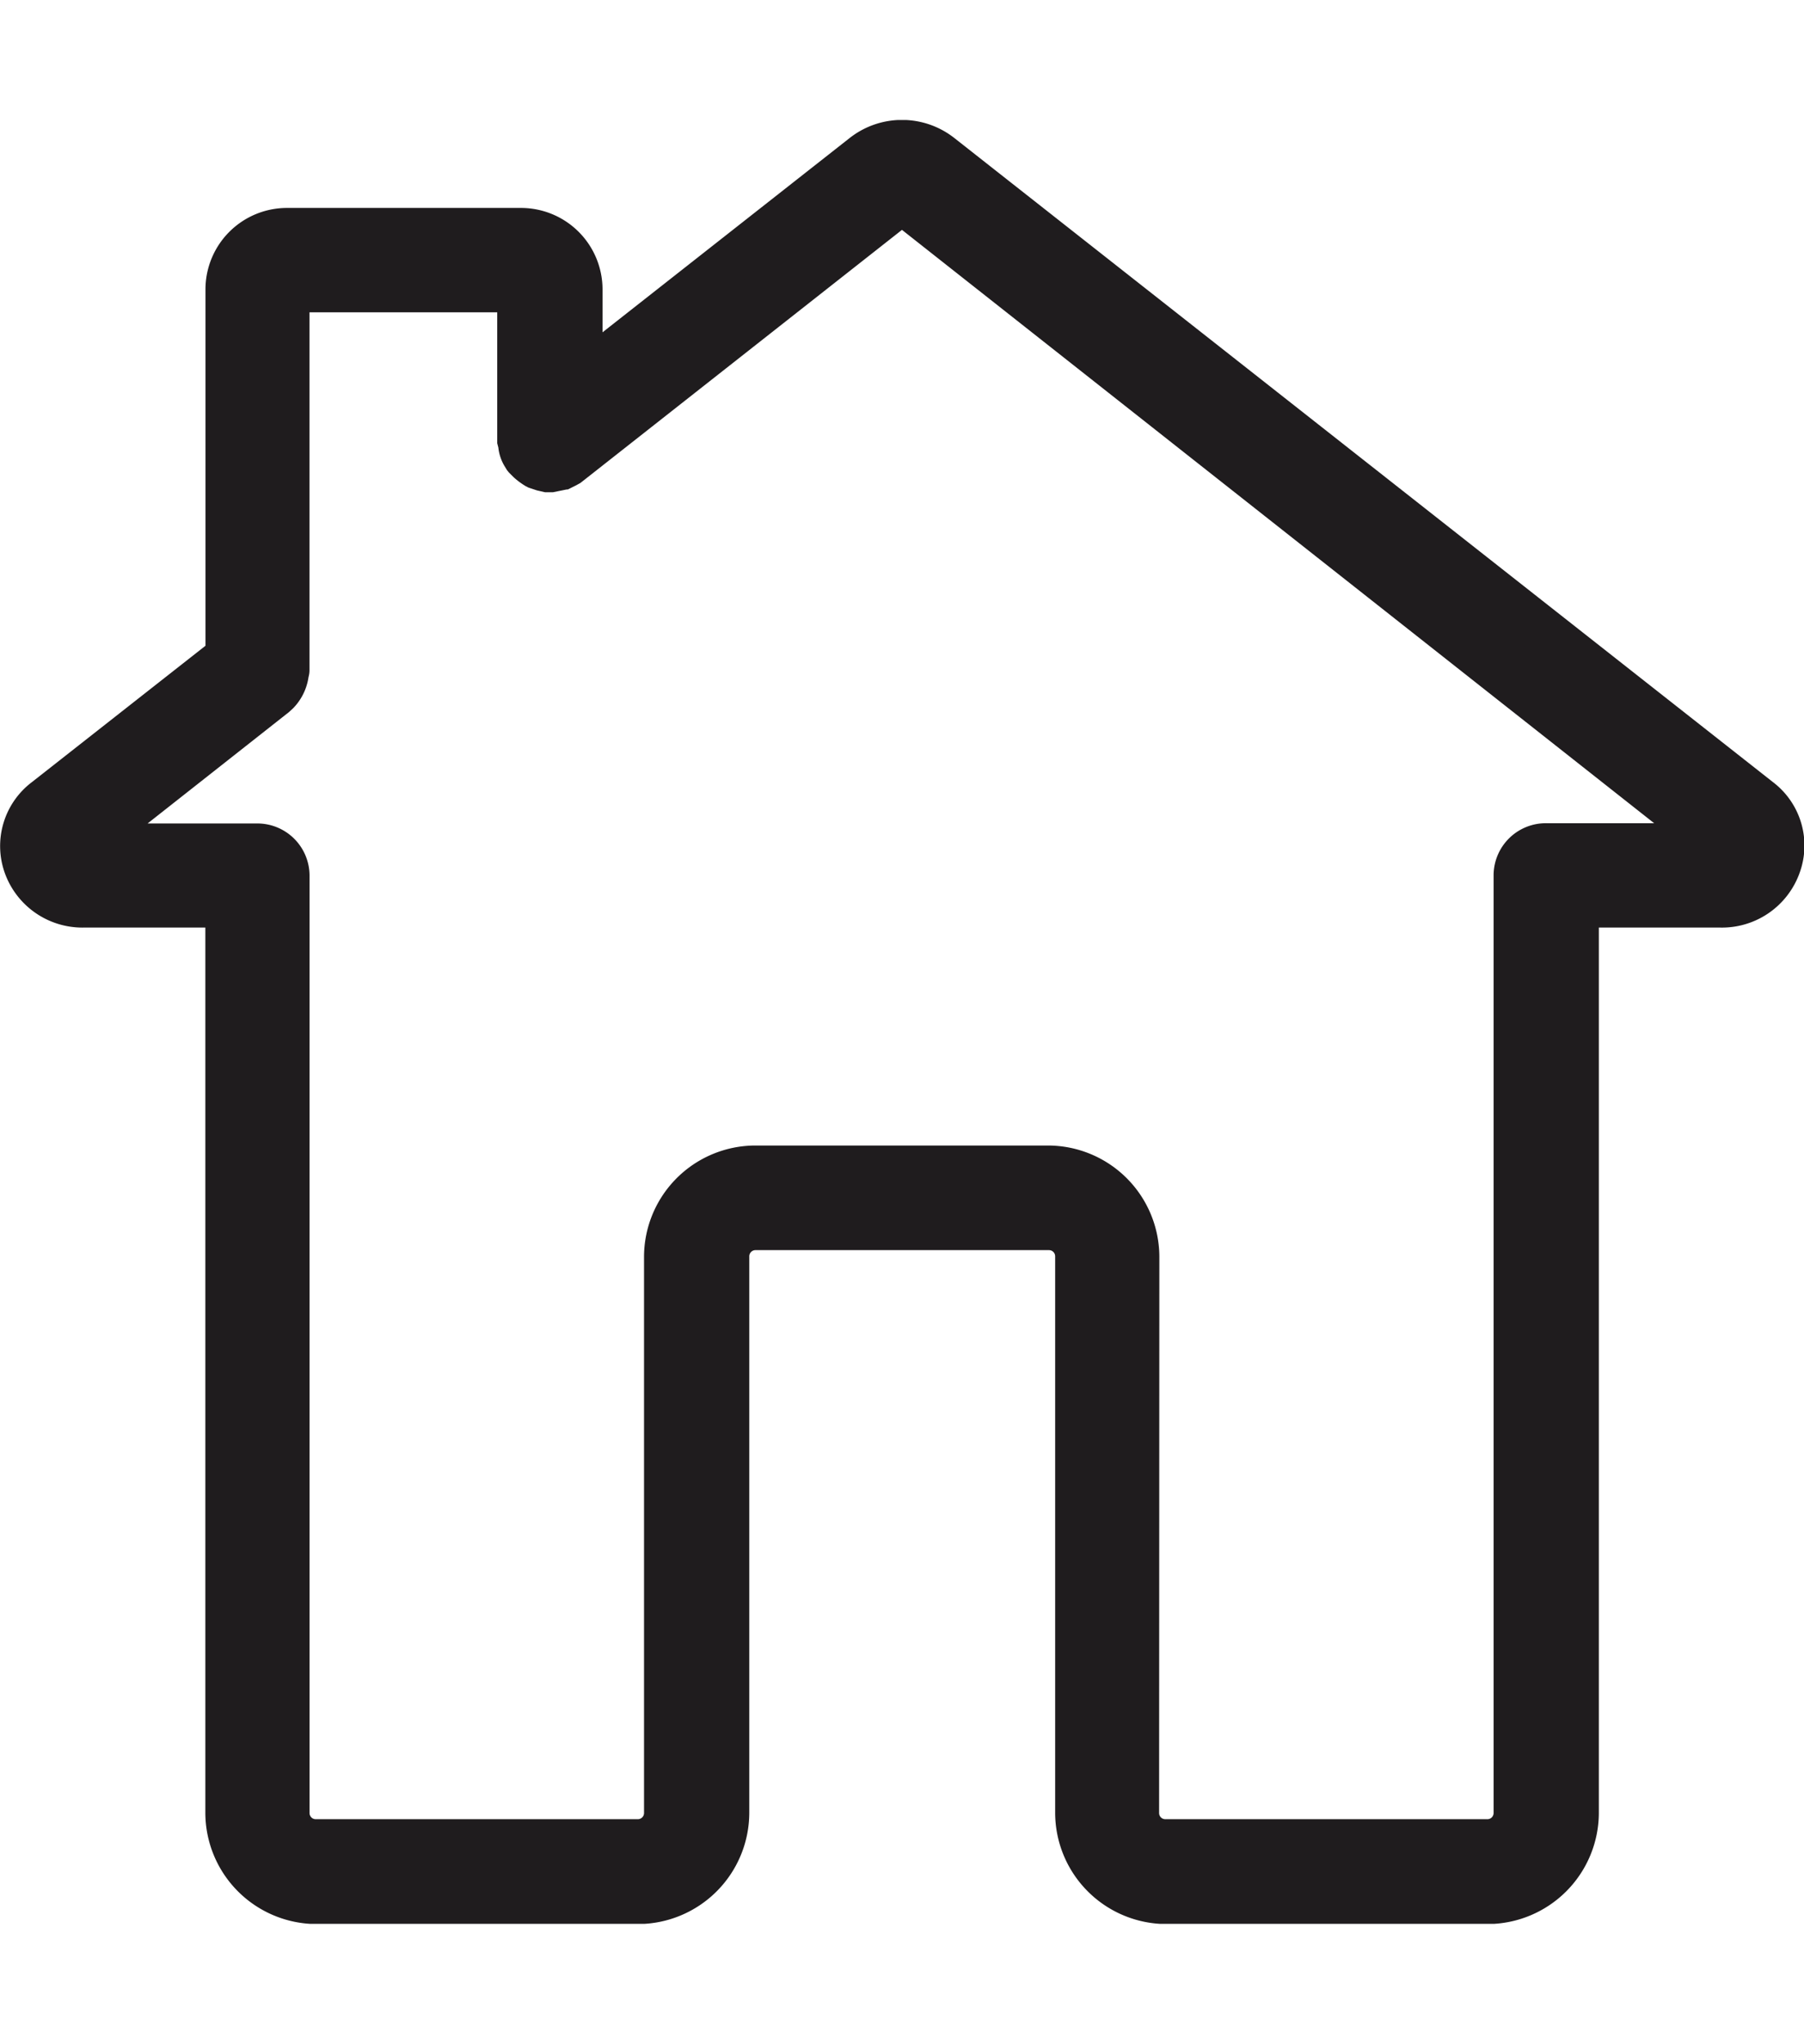 <svg xmlns="http://www.w3.org/2000/svg" xmlns:xlink="http://www.w3.org/1999/xlink" width="29.123" height="33px" viewBox="0 0 29.123 29.125">
  <defs>
    <clipPath id="clip-path">
      <rect id="Retângulo_158" data-name="Retângulo 158" width="29.123" height="29.125" fill="none"/>
    </clipPath>
  </defs>
  <g id="HOME" transform="translate(14.562 14.563)">
    <g id="Grupo_159" data-name="Grupo 159" transform="translate(-14.562 -14.563)" clip-path="url(#clip-path)">
      <path id="Caminho_1258" data-name="Caminho 1258" d="M30.078,32.008V17.343h2.336a.961.961,0,0,0,.924-.65.924.924,0,0,0-.31-1.042L19.811,5.258a1,1,0,0,0-1.227,0l-4.59,3.607V7.409a.946.946,0,0,0-.946-.946H9.263a.946.946,0,0,0-.946.946v5.928L5.375,15.651a.924.924,0,0,0-.318,1.042.961.961,0,0,0,.924.65H8.317V32.008a1.419,1.419,0,0,0,1.419,1.419h5.2a1.419,1.419,0,0,0,1.419-1.419V23.02a.473.473,0,0,1,.473-.473h4.731a.473.473,0,0,1,.473.473v8.988a1.419,1.419,0,0,0,1.419,1.419h5.2a1.419,1.419,0,0,0,1.419-1.419m-7.1,0V23.02A1.419,1.419,0,0,0,21.563,21.6H16.832a1.419,1.419,0,0,0-1.419,1.419v8.988a.473.473,0,0,1-.473.473h-5.2a.473.473,0,0,1-.473-.473V16.87A.473.473,0,0,0,8.79,16.4H5.959l3.127-2.461.015-.022a.532.532,0,0,0,.155-.325c0-.007.007-.015.007-.03V7.409h3.785V9.841l.015.059a.362.362,0,0,0,.059.177l.03.052.022.015a.821.821,0,0,0,.148.111l.081.03.1.022h.03l.059-.015.1-.022.089-.044.052-.03,5.359-4.213a.059.059,0,0,1,.059,0L32.414,16.4H29.605a.473.473,0,0,0-.473.473V32.008a.473.473,0,0,1-.473.473h-5.2a.473.473,0,0,1-.473-.473" transform="translate(-4.636 -4.674)" fill="#1f1c1e"/>
      <path id="Caminho_1259" data-name="Caminho 1259" d="M24.056,29.1h-5.2a1.8,1.8,0,0,1-1.789-1.789V18.319a.1.1,0,0,0-.1-.1H12.229a.1.1,0,0,0-.1.1v8.988A1.8,1.8,0,0,1,10.337,29.1h-5.2a1.8,1.8,0,0,1-1.789-1.789v-14.3H1.385a1.331,1.331,0,0,1-1.279-.894A1.294,1.294,0,0,1,.55,10.661l2.8-2.2V2.707A1.316,1.316,0,0,1,4.66,1.392H8.444A1.316,1.316,0,0,1,9.76,2.707V3.4L13.752.261a1.367,1.367,0,0,1,1.685,0l13.216,10.4a1.286,1.286,0,0,1,.436,1.456,1.331,1.331,0,0,1-1.286.894H25.844v14.3A1.8,1.8,0,0,1,24.056,29.1M12.229,17.476H16.96a.843.843,0,0,1,.843.843v8.988a1.05,1.05,0,0,0,1.05,1.05h5.2a1.05,1.05,0,0,0,1.05-1.05V12.272h2.705a.6.6,0,0,0,.466-.207H25a.1.1,0,0,0-.1.1V27.307a.843.843,0,0,1-.843.843h-5.2a.843.843,0,0,1-.843-.843V18.319a1.05,1.05,0,0,0-1.05-1.05H12.229a1.05,1.05,0,0,0-1.05,1.05v8.988a.843.843,0,0,1-.843.843h-5.2a.843.843,0,0,1-.843-.843V12.169a.1.1,0,0,0-.1-.1H.912a.591.591,0,0,0,.466.207H4.083V27.307a1.05,1.05,0,0,0,1.05,1.05h5.2a1.05,1.05,0,0,0,1.05-1.05V18.319a.843.843,0,0,1,.843-.843m6.519,9.831a.1.1,0,0,0,.1.1h5.2a.1.1,0,0,0,.1-.1V12.169A.843.843,0,0,1,25,11.326h1.737L14.594,1.746,9.42,5.819,9.4,5.834l-.067.037L9.2,5.937H9.183l-.148.03-.074.015H8.829L8.7,5.952l-.133-.044-.044-.022a1.2,1.2,0,0,1-.2-.148l-.074-.074-.03-.037L8.178,5.56a.732.732,0,0,1-.1-.3L8.06,5.191V3.077H5.029V8.865a.407.407,0,0,1-.015.1.909.909,0,0,1-.244.5L4.7,9.53l-2.284,1.8H4.187a.843.843,0,0,1,.843.843V27.307a.1.1,0,0,0,.1.1h5.2a.1.1,0,0,0,.1-.1V18.319a1.8,1.8,0,0,1,1.789-1.789H16.96a1.8,1.8,0,0,1,1.789,1.789ZM14.594.919a.429.429,0,0,1,.222.059L14.853,1,28.417,11.71a.554.554,0,0,0-.222-.458L14.986.845a.628.628,0,0,0-.776,0L9.021,4.925V2.707a.577.577,0,0,0-.577-.577H4.66a.577.577,0,0,0-.577.577V8.813L1,11.245a.562.562,0,0,0-.222.444L4.231,8.975l.022-.022a.163.163,0,0,0,.044-.1V2.338H8.821V5.176l.022.03.03.022h.081l.03-.022h.022L14.358.992,14.38.978a.421.421,0,0,1,.207-.052m-9.565,8h0" transform="translate(-0.033 0.028)" fill="#1f1c1e"/>
    </g>
  </g>
</svg>
